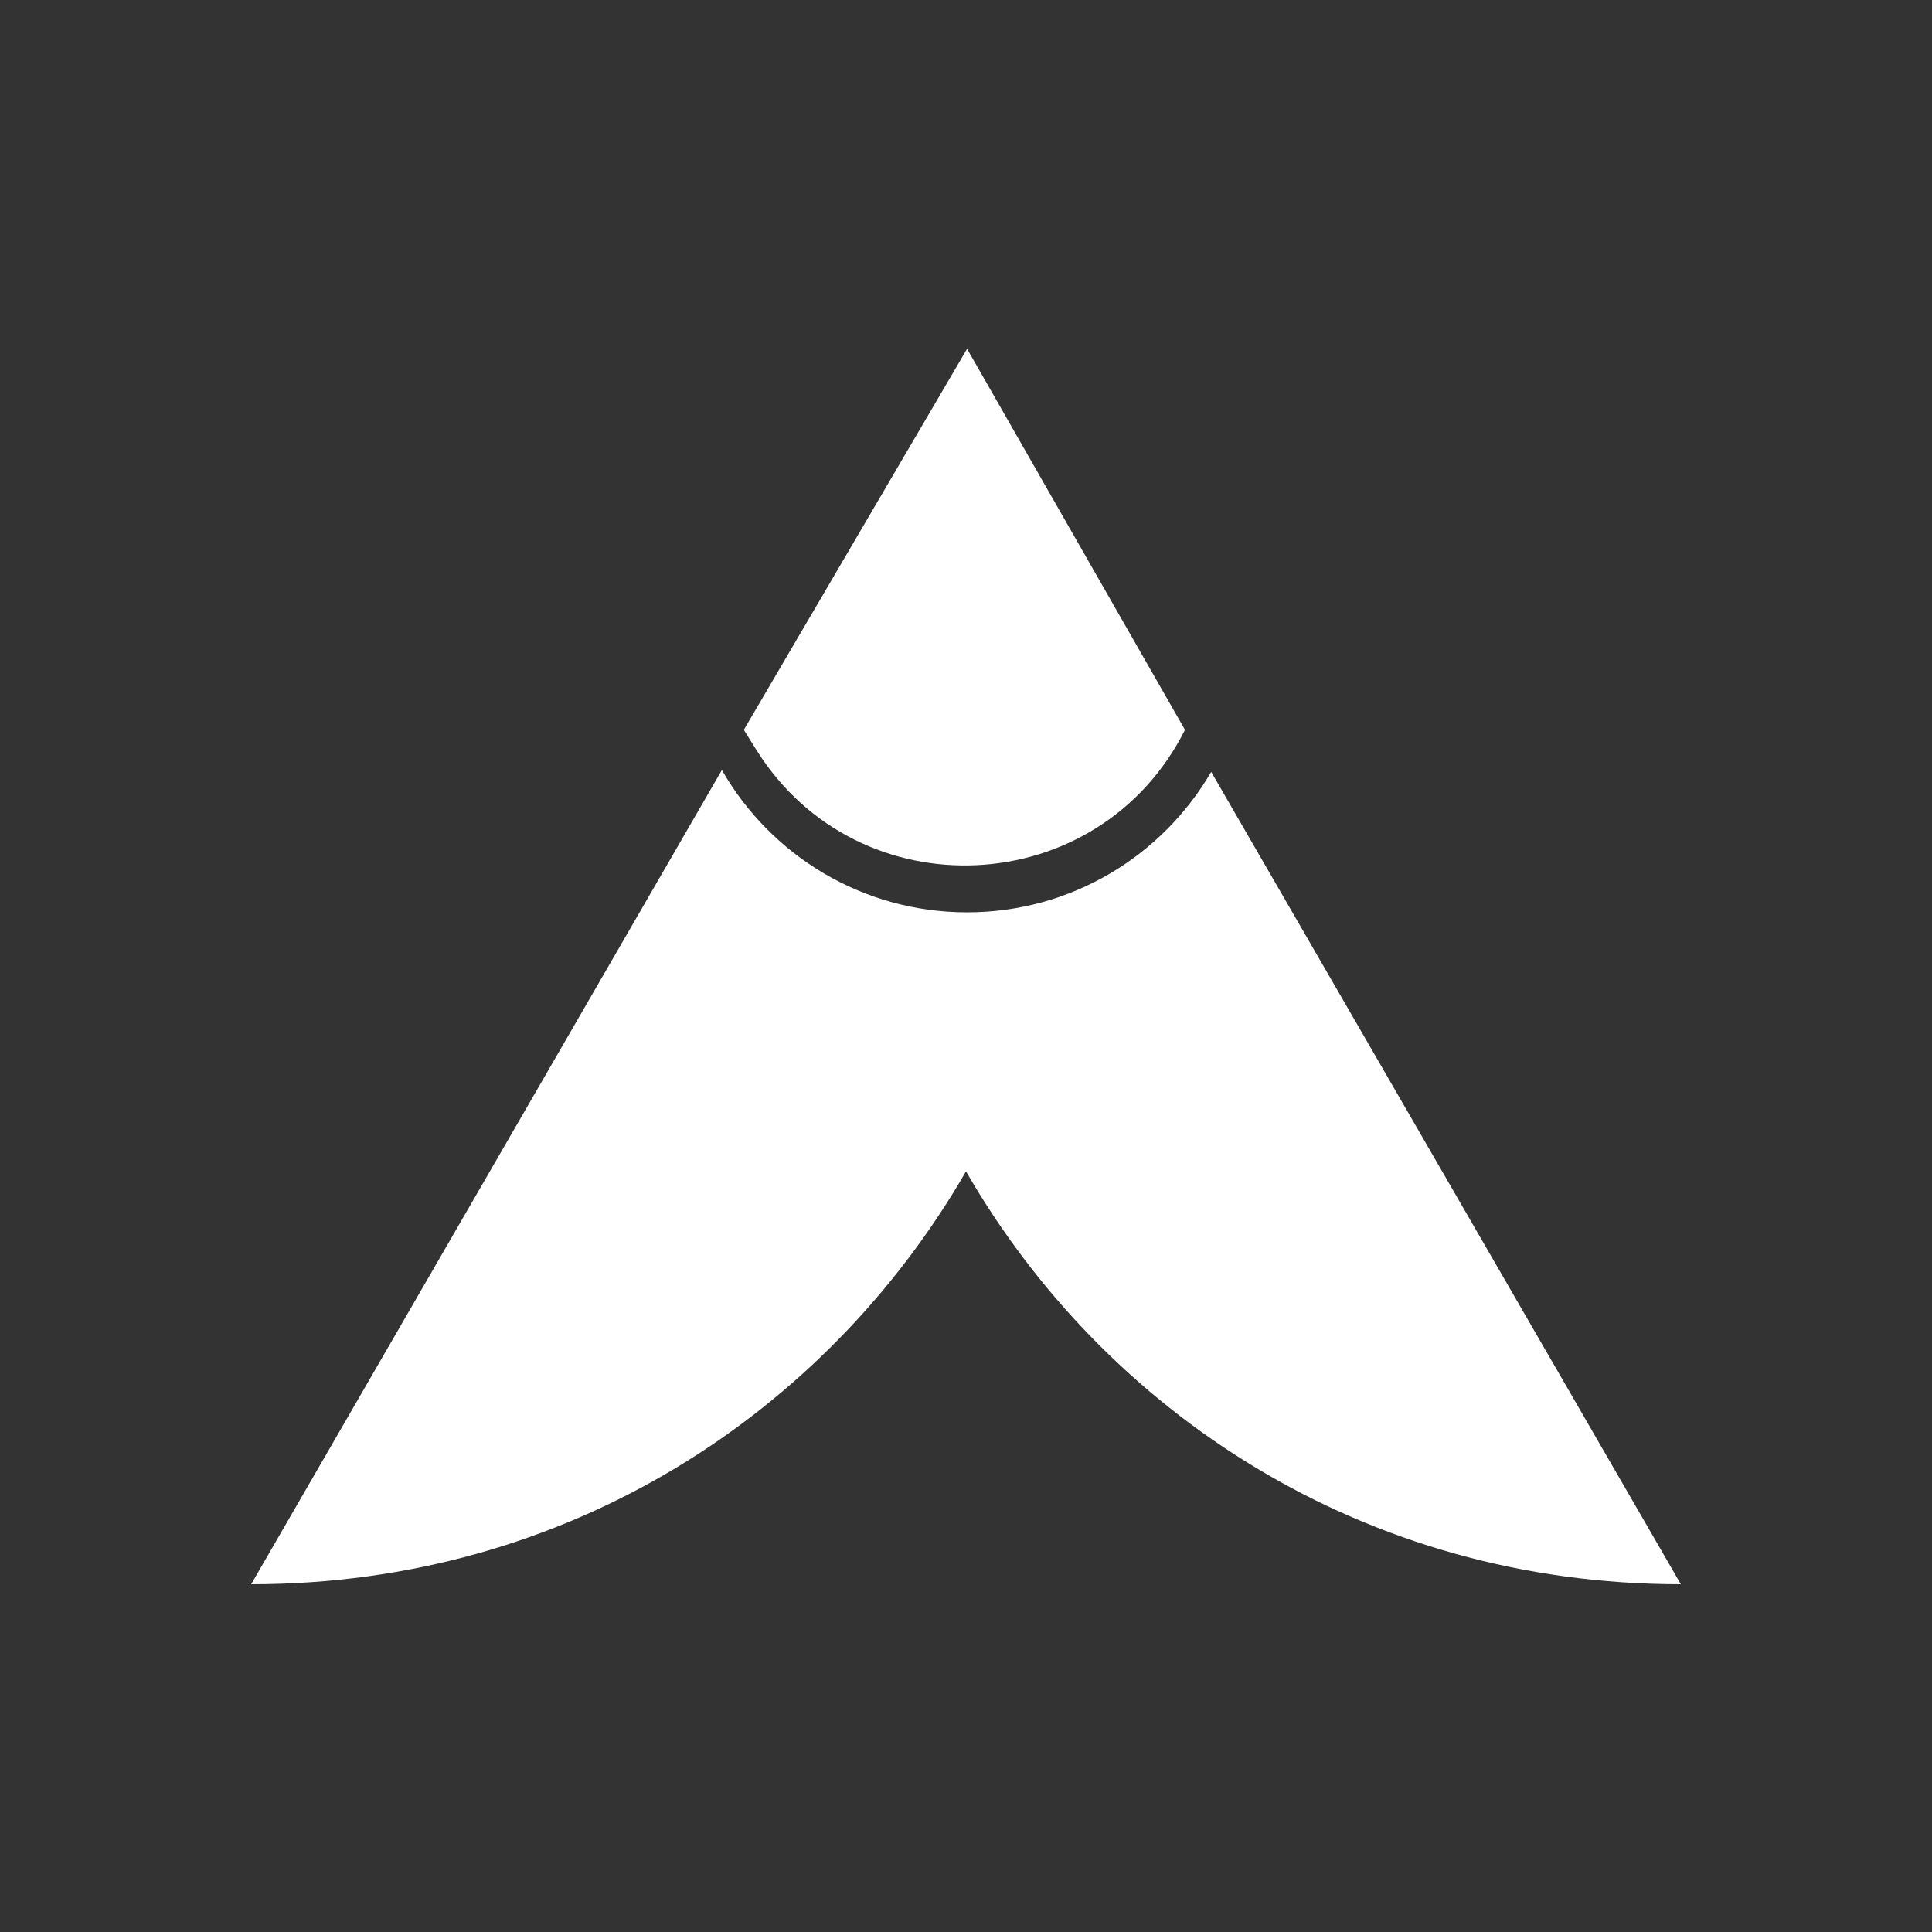 <svg width="900" height="900" viewBox="0 0 900 900" fill="none" xmlns="http://www.w3.org/2000/svg">
<rect x="0" y="0" width="900" height="900" fill="#333333" stroke="none"/>
<path fill-rule="evenodd" clip-rule="evenodd" d="M564.221 359.572C541.439 398.7 499.041 425 450.5 425C401.602 425 358.938 398.311 336.279 358.706L117 738C264.929 738 385.246 657.841 450 545.678C514.754 657.841 635.071 738 783 738L564.221 359.572ZM450 162L450.001 162.001C450 162.001 450 162.001 449.999 162.001L450 162Z" fill="white"/>
<path d="M346.5 340L450.5 162.5L552 340C511.849 419.863 399.816 425.118 352.365 349.364L346.5 340Z" fill="white"/>
</svg>
